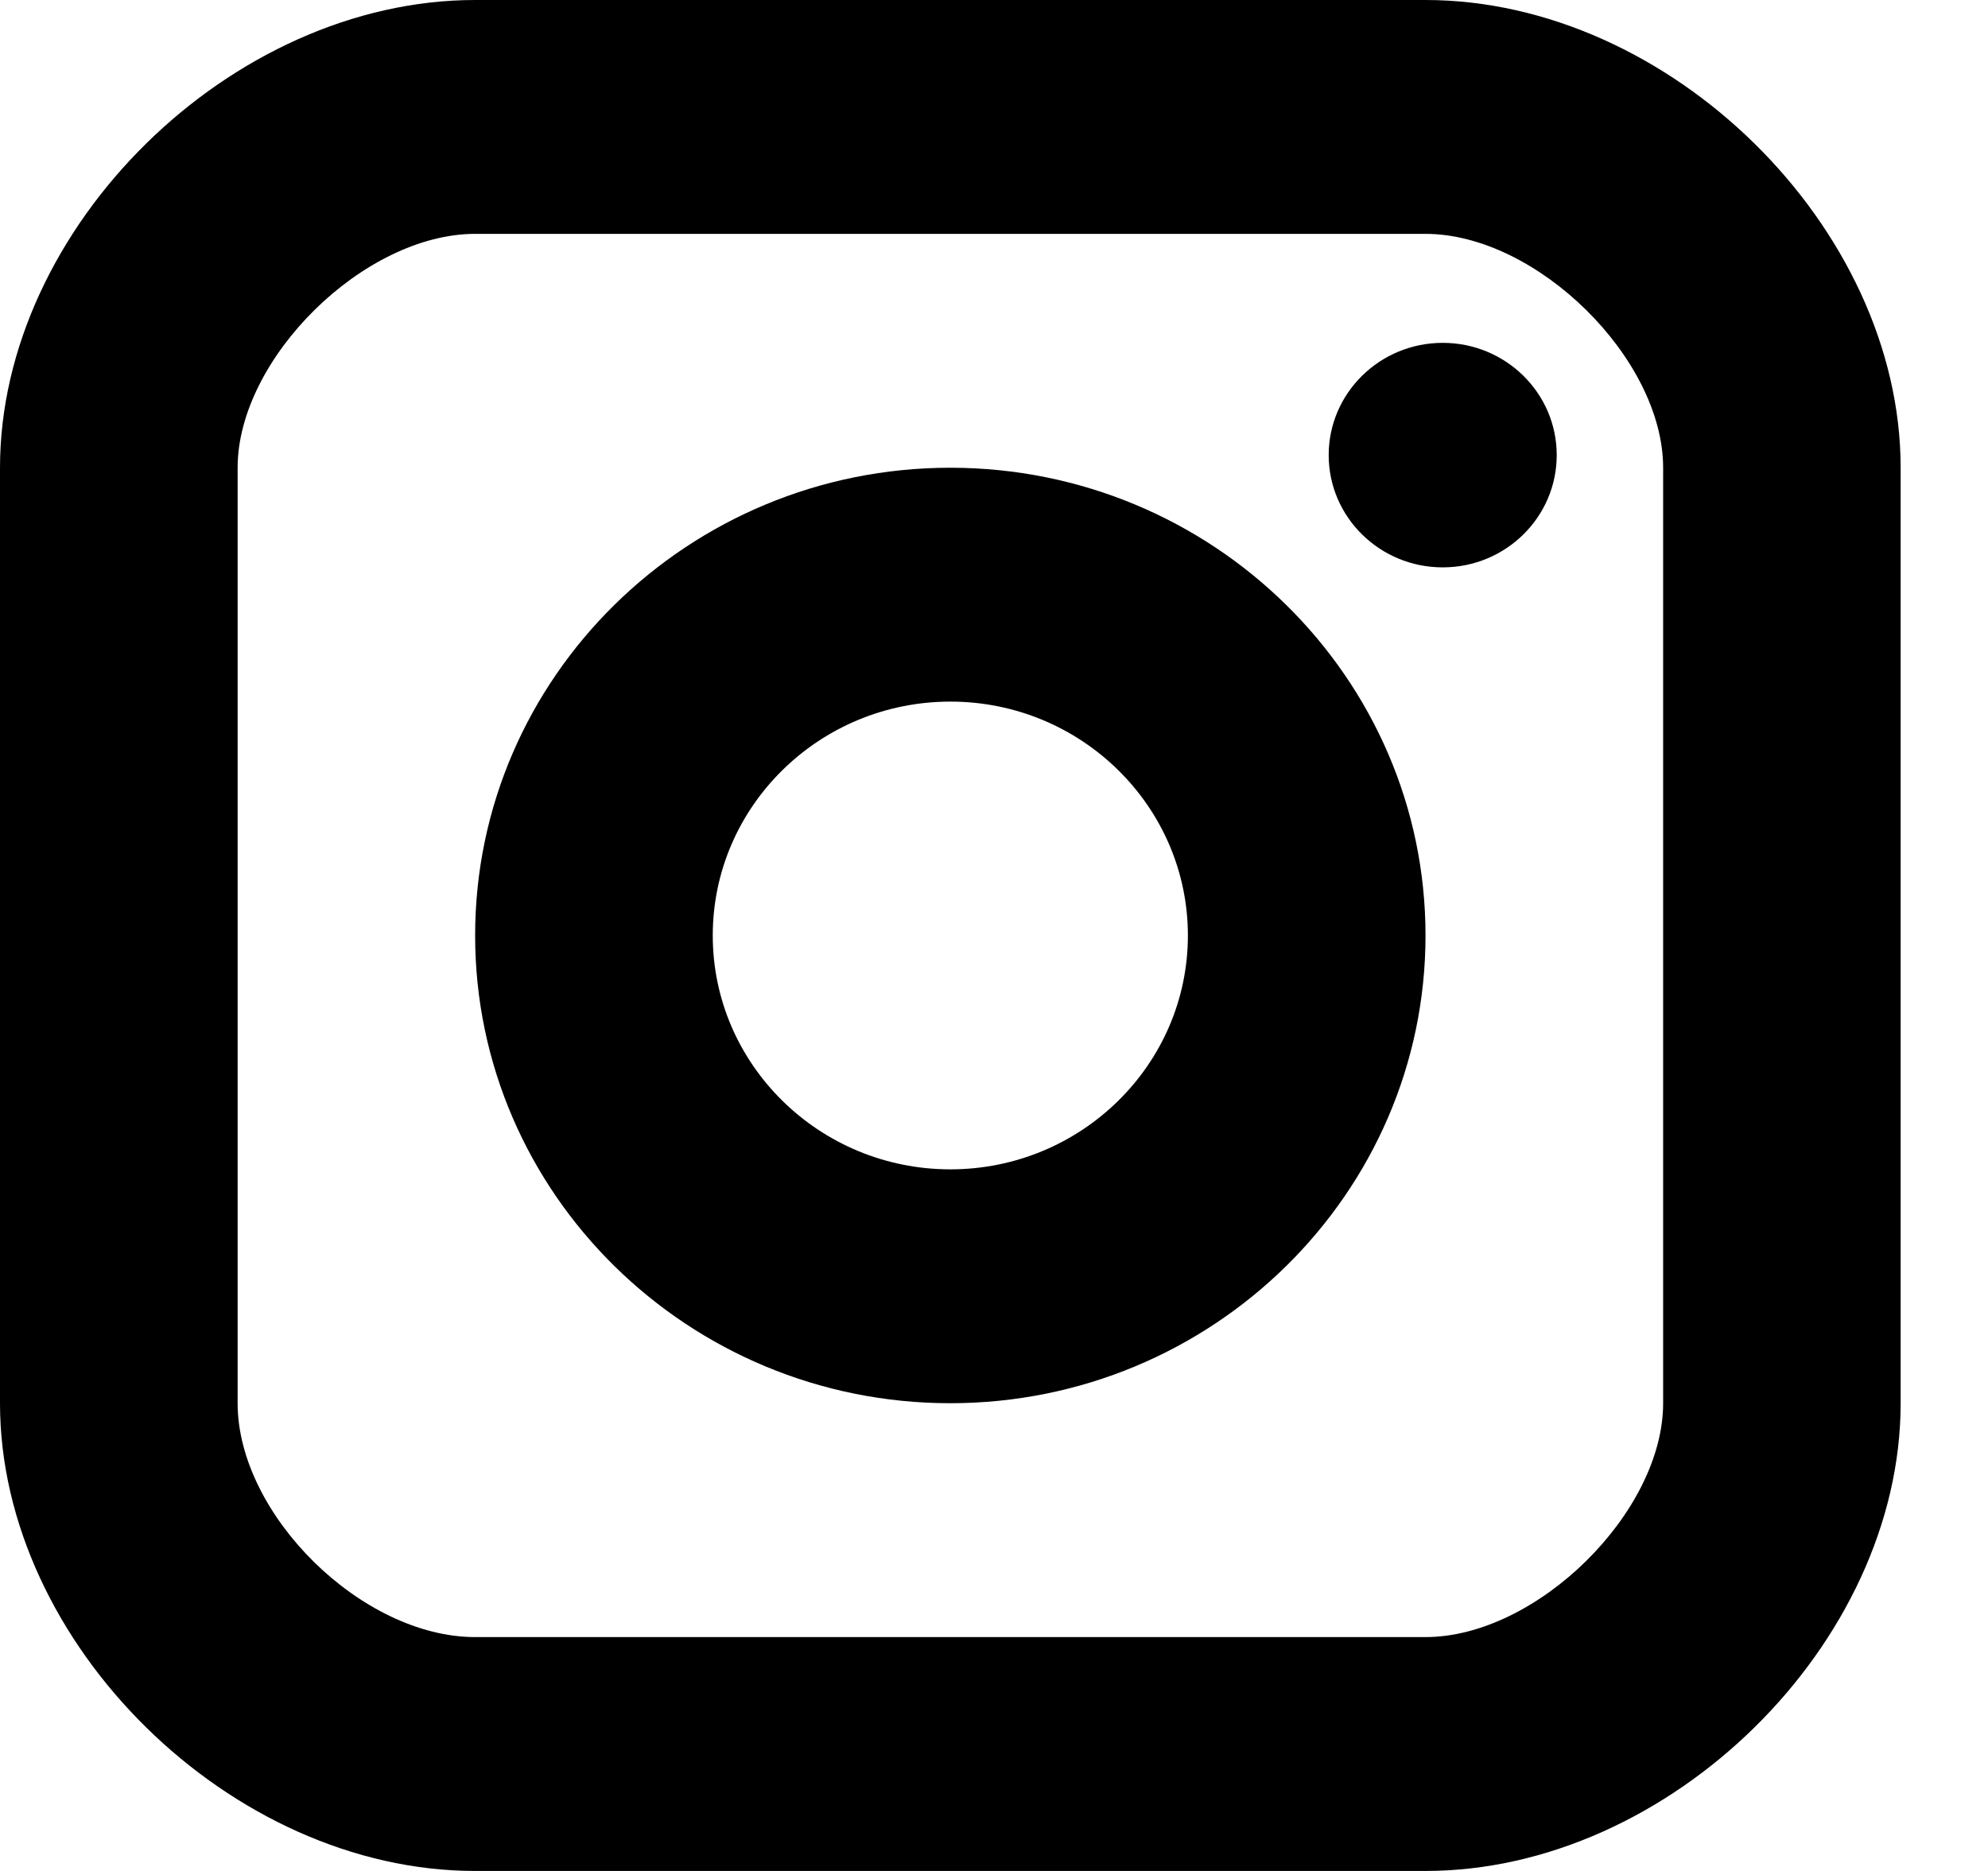 <svg width="17" height="16" viewBox="0 0 17 16" fill="none" xmlns="http://www.w3.org/2000/svg">
<path d="M12.337 4.852C12.876 4.852 13.312 4.422 13.312 3.892C13.312 3.362 12.876 2.932 12.337 2.932C11.799 2.932 11.362 3.362 11.362 3.892C11.362 4.422 11.799 4.852 12.337 4.852Z" fill="black"/>
<path fill-rule="evenodd" clip-rule="evenodd" d="M4.063 8C4.063 10.206 5.885 12 8.126 12C10.367 12 12.19 10.206 12.19 8C12.19 5.794 10.367 4 8.126 4C5.885 4 4.063 5.794 4.063 8ZM6.095 8C6.095 6.897 7.006 6 8.127 6C9.247 6 10.158 6.897 10.158 8C10.158 9.103 9.247 10 8.127 10C7.006 10 6.095 9.103 6.095 8Z" fill="black"/>
<path fill-rule="evenodd" clip-rule="evenodd" d="M4.063 16H12.19C14.278 16 16.253 14.056 16.253 12V4C16.253 1.944 14.278 0 12.19 0H4.063C1.975 0 0 1.944 0 4V12C0 14.056 1.975 16 4.063 16ZM2.032 4C2.032 3.065 3.113 2 4.063 2H12.19C13.14 2 14.222 3.065 14.222 4V12C14.222 12.935 13.14 14 12.19 14H4.063C3.095 14 2.032 12.953 2.032 12V4Z" fill="black"/>
</svg>
